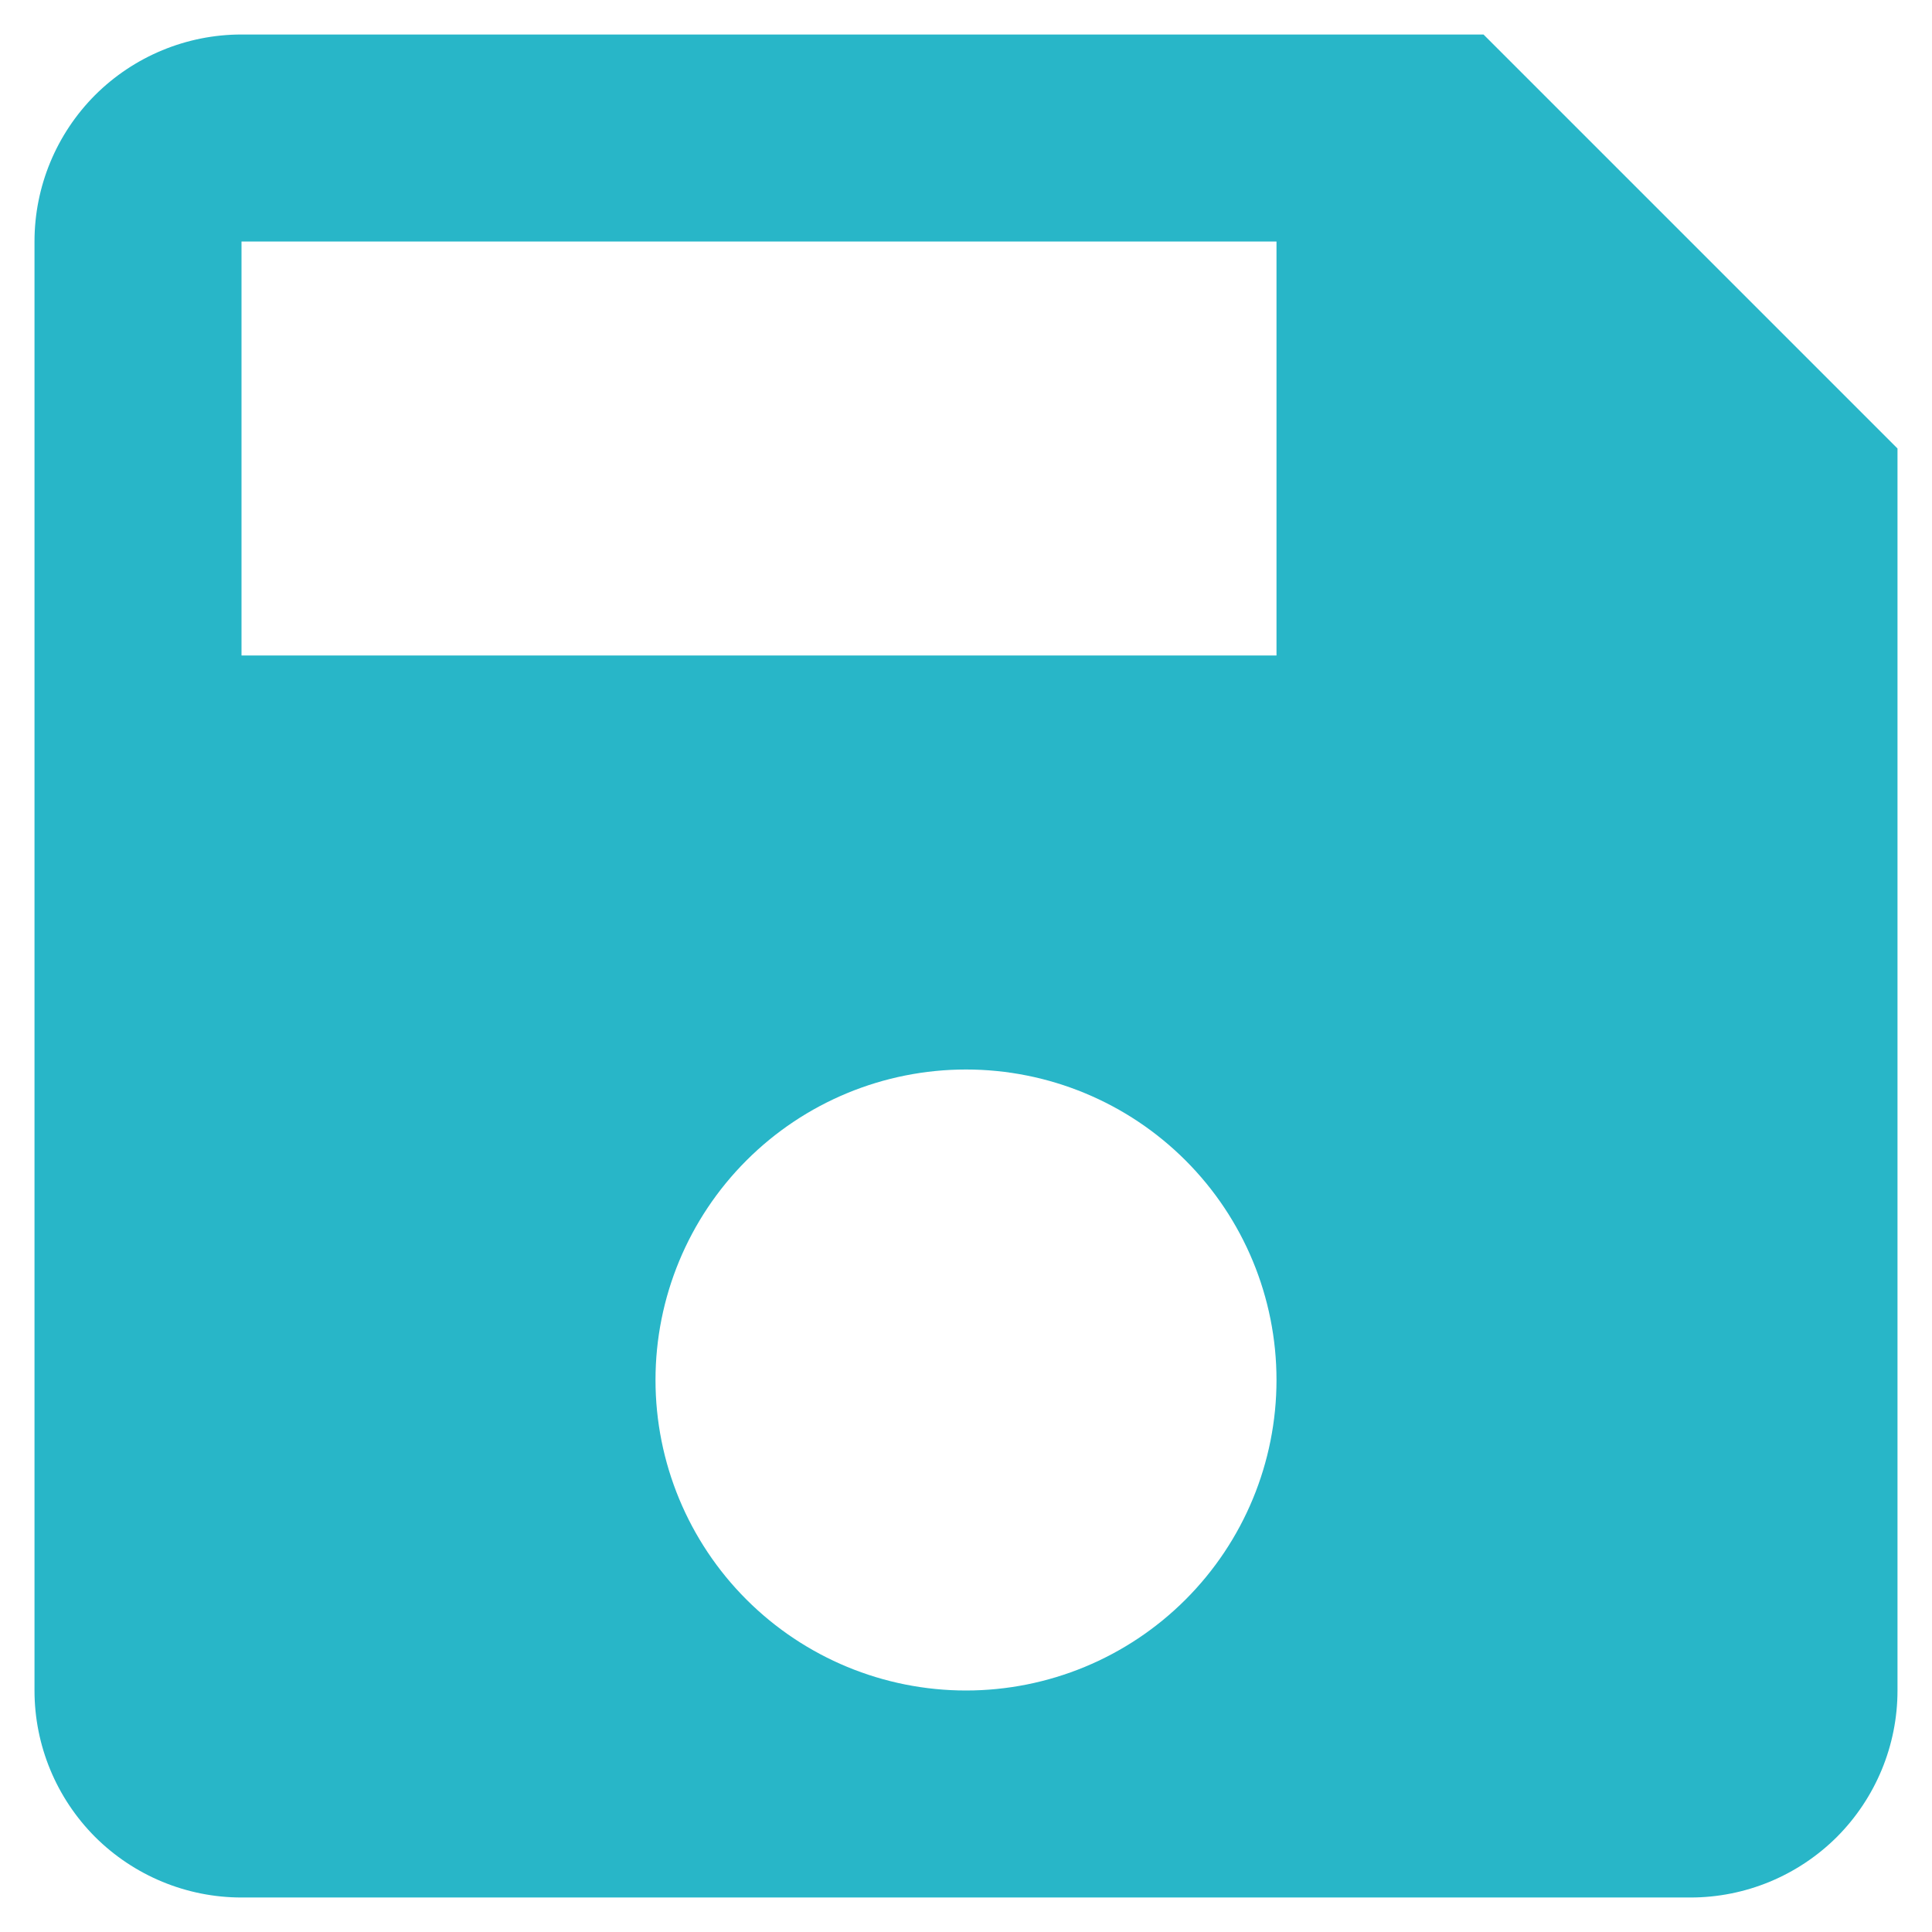 <svg width="14" height="14" viewBox="0 0 14 14" fill="none" xmlns="http://www.w3.org/2000/svg">
<path d="M9.25 4.75H1.75V1.75H9.25M7 12.25C6.403 12.25 5.831 12.013 5.409 11.591C4.987 11.169 4.75 10.597 4.75 10C4.75 9.403 4.987 8.831 5.409 8.409C5.831 7.987 6.403 7.75 7 7.75C7.597 7.75 8.169 7.987 8.591 8.409C9.013 8.831 9.25 9.403 9.25 10C9.25 10.597 9.013 11.169 8.591 11.591C8.169 12.013 7.597 12.25 7 12.25ZM10.75 0.25H1.75C1.352 0.25 0.971 0.408 0.689 0.689C0.408 0.971 0.25 1.352 0.25 1.75V12.25C0.25 12.648 0.408 13.029 0.689 13.311C0.971 13.592 1.352 13.75 1.75 13.75H12.25C12.648 13.75 13.029 13.592 13.311 13.311C13.592 13.029 13.75 12.648 13.75 12.25V3.25L10.75 0.25Z" fill="#28B6C8"/>
</svg>
